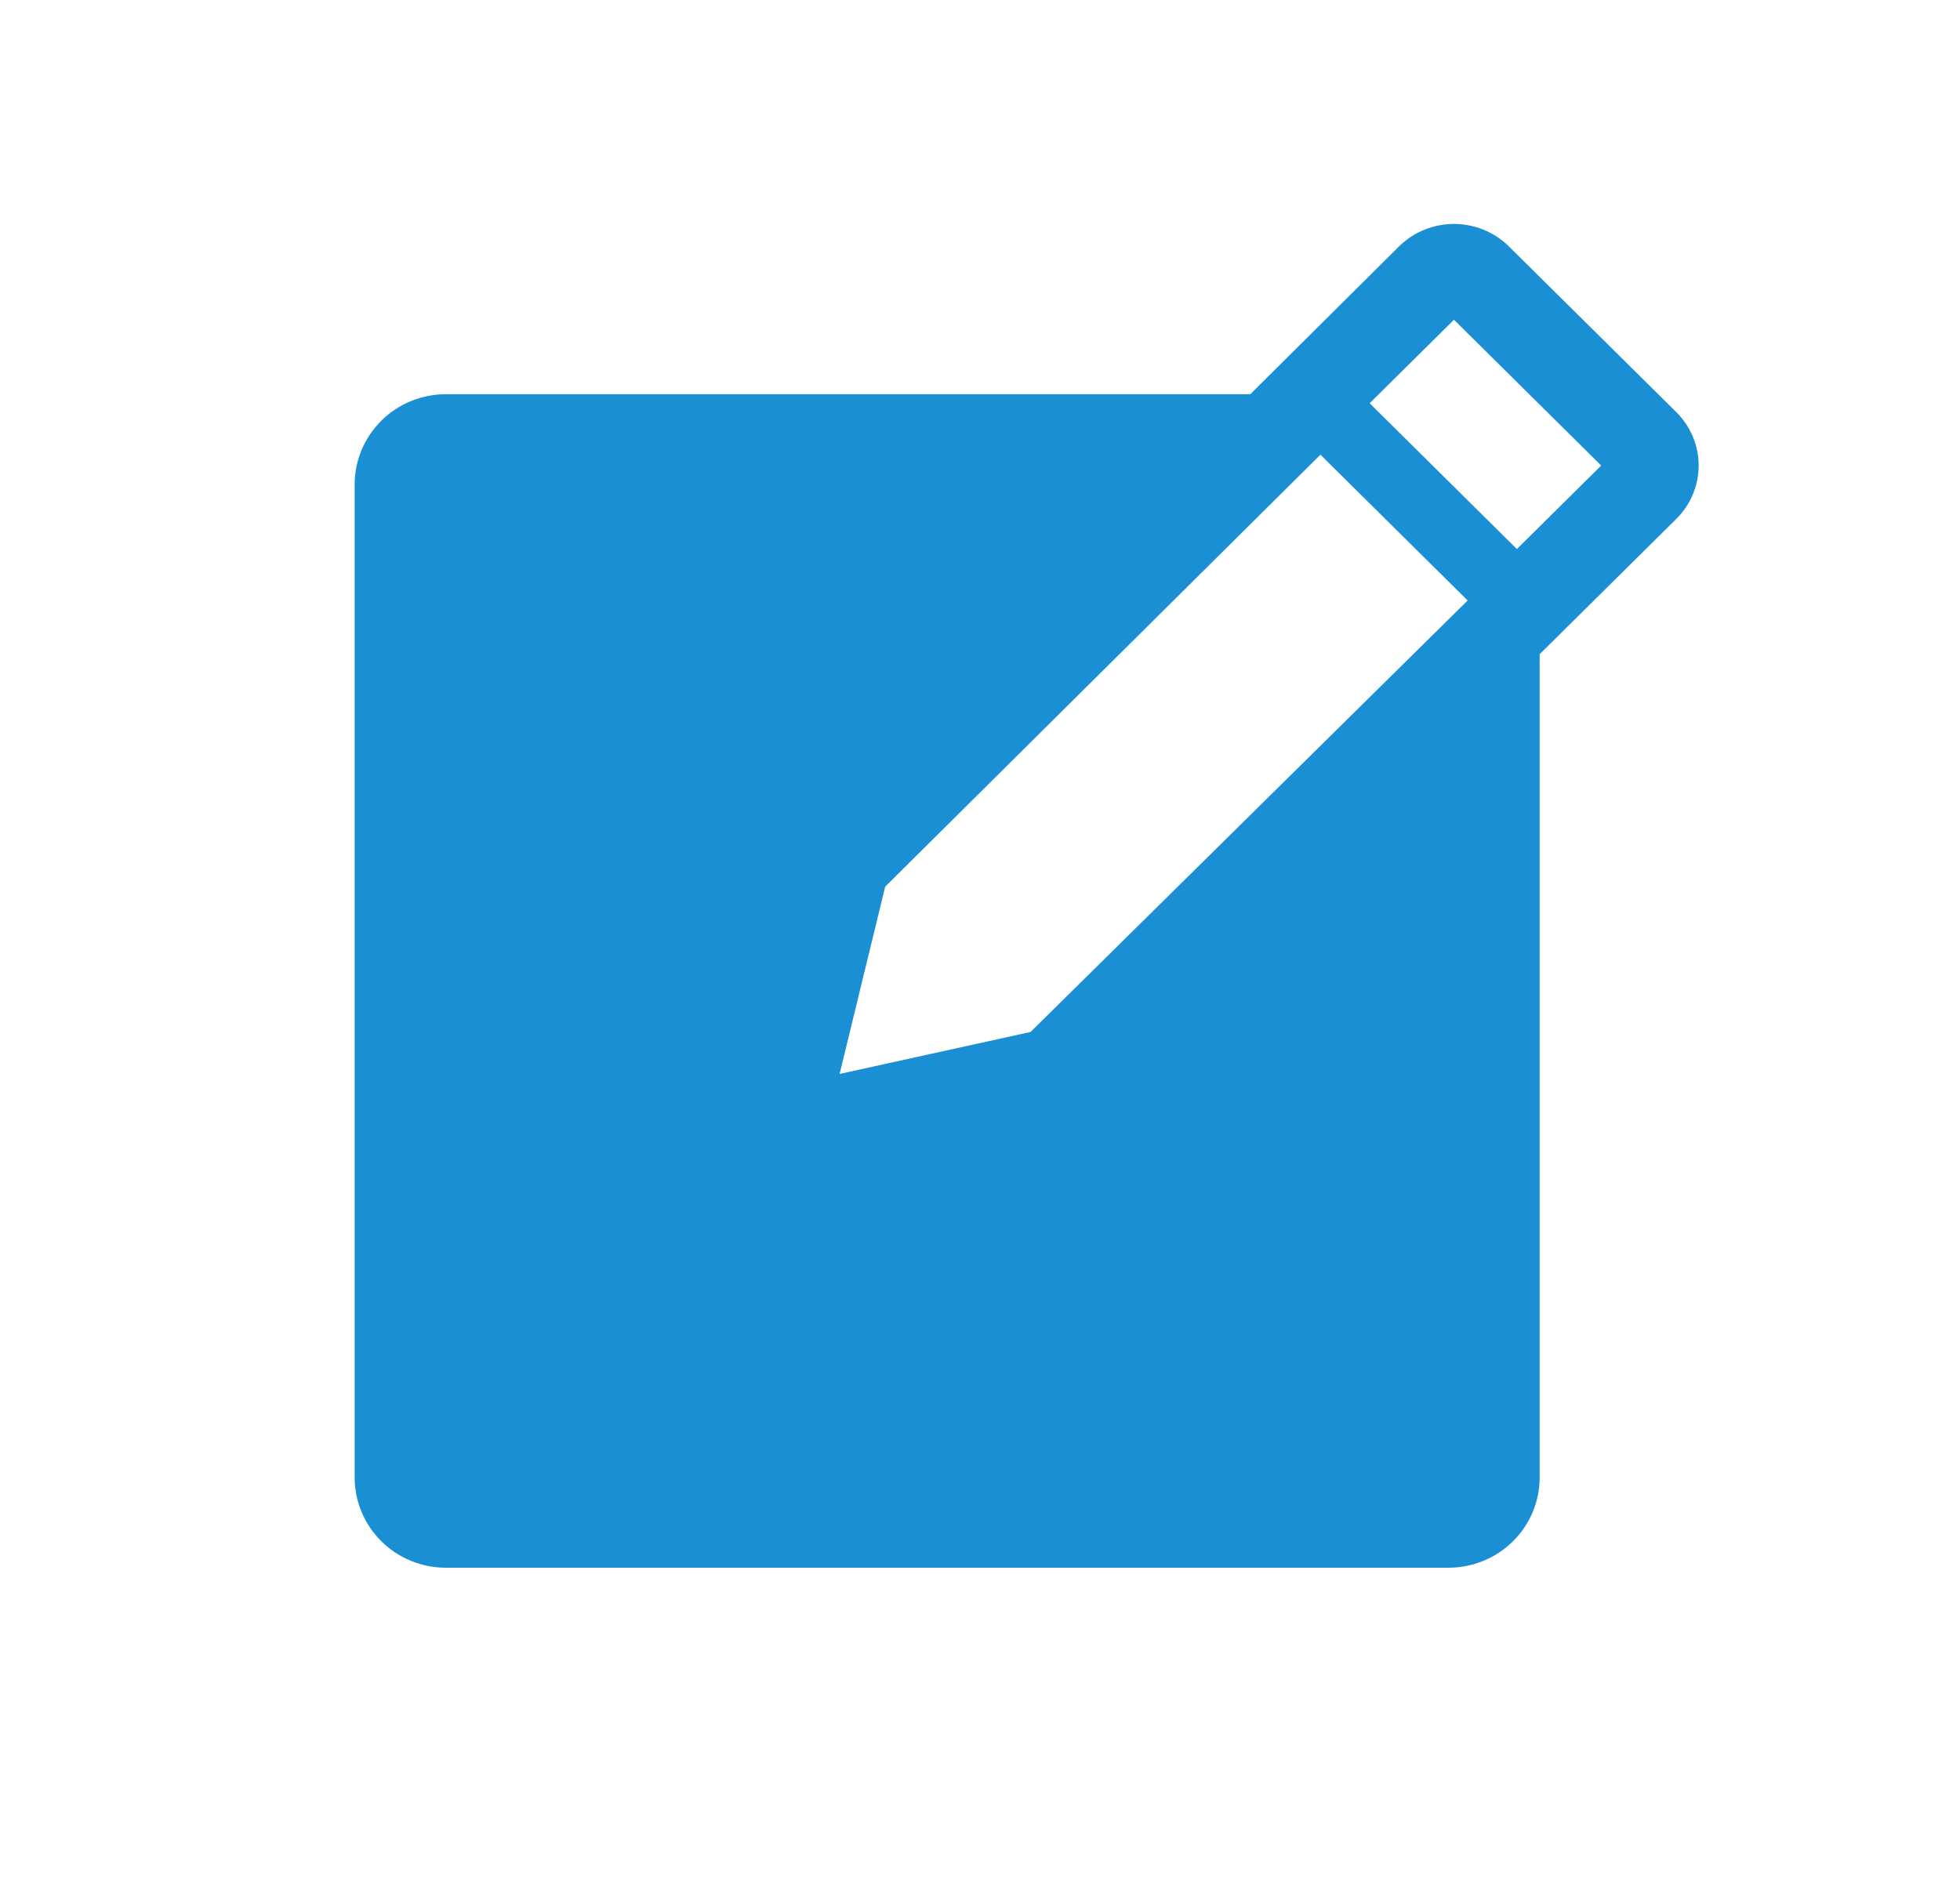 <svg width="35" height="34" viewBox="0 0 35 34" fill="none" xmlns="http://www.w3.org/2000/svg">
<mask id="mask0_1035_6136" style="mask-type:luminance" maskUnits="userSpaceOnUse" x="0" y="0" width="35" height="34">
<path d="M34.333 0H0.333V34H34.333V0Z" fill="white"/>
</mask>
<g mask="url(#mask0_1035_6136)">
<path d="M29.936 7.363L26.924 4.381C26.665 4.136 26.322 4 25.964 4C25.606 4 25.262 4.136 25.003 4.381L22.326 7.041H7.961C7.529 7.041 7.115 7.211 6.81 7.513C6.505 7.816 6.333 8.226 6.333 8.653V26.388C6.333 26.815 6.505 27.225 6.81 27.528C7.115 27.83 7.529 28 7.961 28H25.866C26.298 28 26.712 27.83 27.017 27.528C27.323 27.225 27.494 26.815 27.494 26.388V11.684L29.936 9.266C30.19 9.013 30.333 8.671 30.333 8.315C30.333 7.958 30.19 7.616 29.936 7.363ZM18.403 18.431L14.993 19.181L15.807 15.836L23.579 8.121L26.208 10.725L18.403 18.431ZM27.087 9.806L24.458 7.202L25.964 5.711L28.593 8.315L27.087 9.806Z" fill="#1A8FD4"/>
</g>
</svg>
